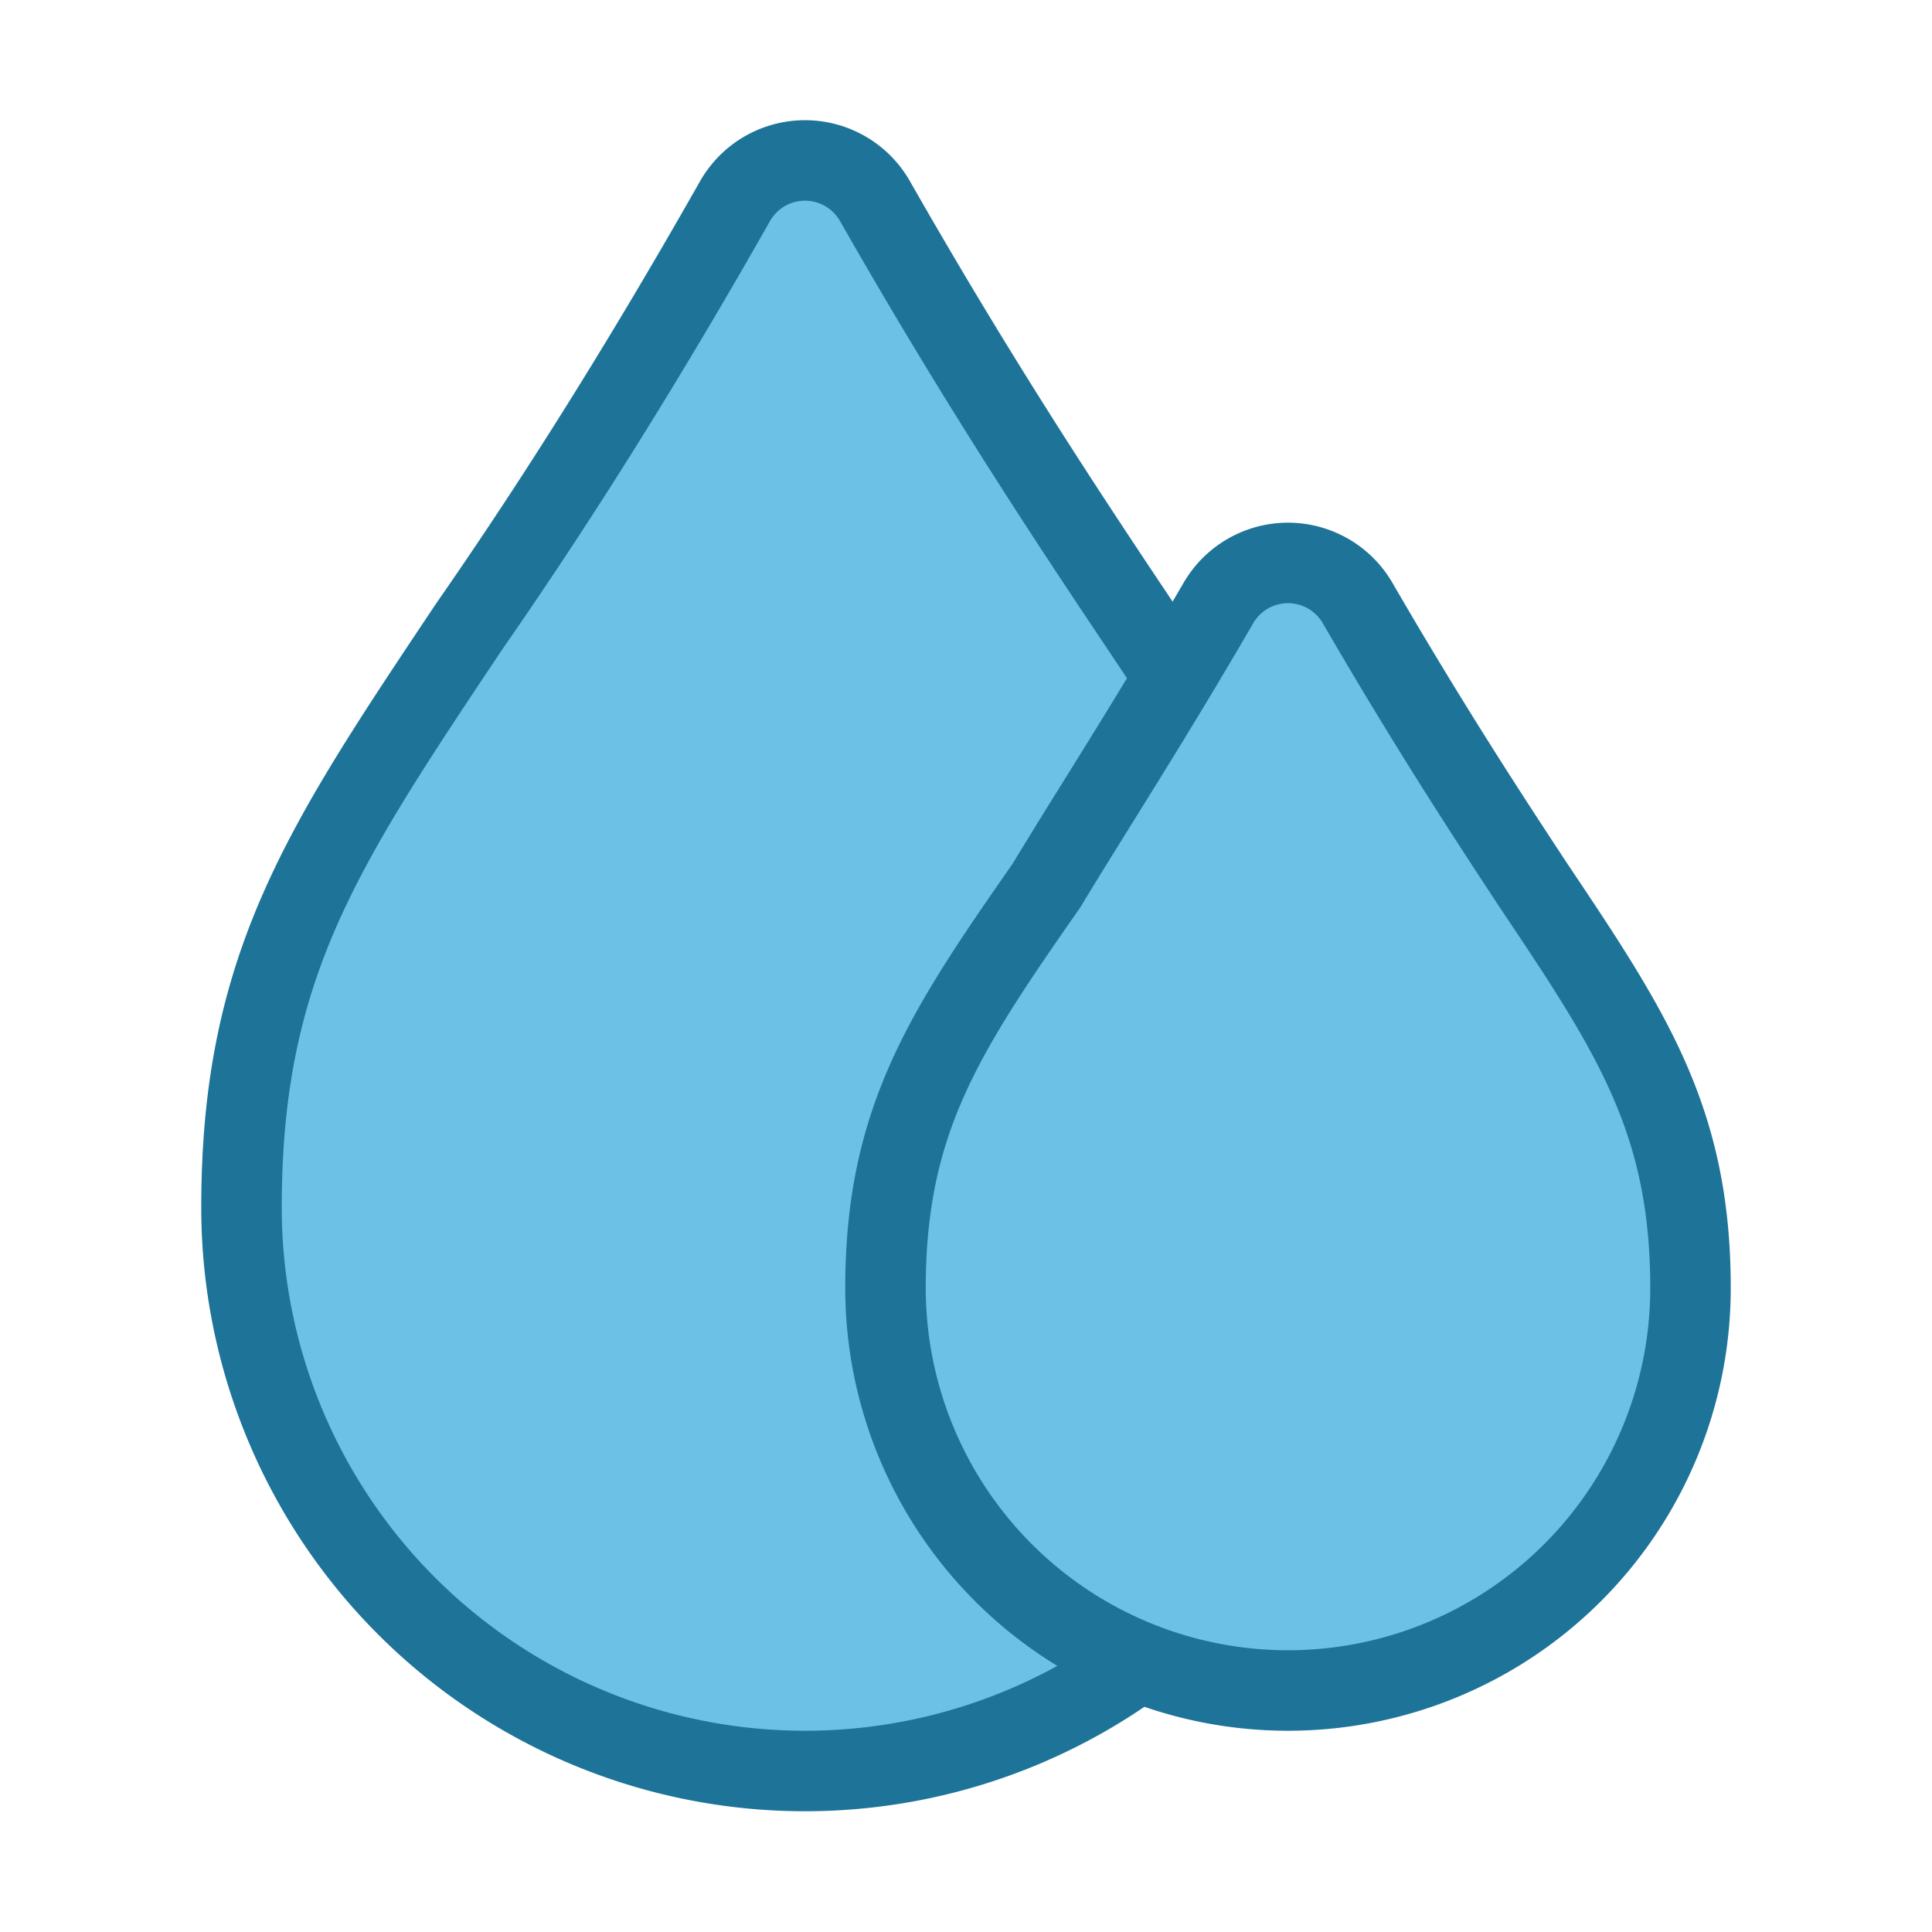 <!DOCTYPE svg PUBLIC "-//W3C//DTD SVG 1.1//EN" "http://www.w3.org/Graphics/SVG/1.1/DTD/svg11.dtd">
<!-- Uploaded to: SVG Repo, www.svgrepo.com, Transformed by: SVG Repo Mixer Tools -->
<svg fill="#1D7498" width="800px" height="800px" viewBox="0 0 24 24" id="blood-drop" data-name="Flat Color" xmlns="http://www.w3.org/2000/svg" class="icon flat-color" stroke="#1D7498">
<g id="SVGRepo_bgCarrier" stroke-width="0"/>
<g id="SVGRepo_tracerCarrier" stroke-linecap="round" stroke-linejoin="round"/>
<g id="SVGRepo_iconCarrier">
<path id="primary" d="M14.17,7.78c-.89-1.33-2-3-3.3-5.28a1,1,0,0,0-1.74,0c-1.31,2.31-2.41,4-3.3,5.28C4,10.52,3,12,3,15a7,7,0,0,0,14,0C17,12,16,10.52,14.17,7.78Z" style="fill: #6BC2E61D7498;"/>
<path id="secondary" d="M19.05,11c-.58-.88-1.31-2-2.18-3.5a1,1,0,0,0-1.74,0C14.26,9,13.53,10.12,13,11,11.73,12.82,11,13.92,11,16a5,5,0,0,0,10,0C21,13.92,20.27,12.82,19.05,11Z" style="fill: #6BC2E6;"/>
</g>
</svg>